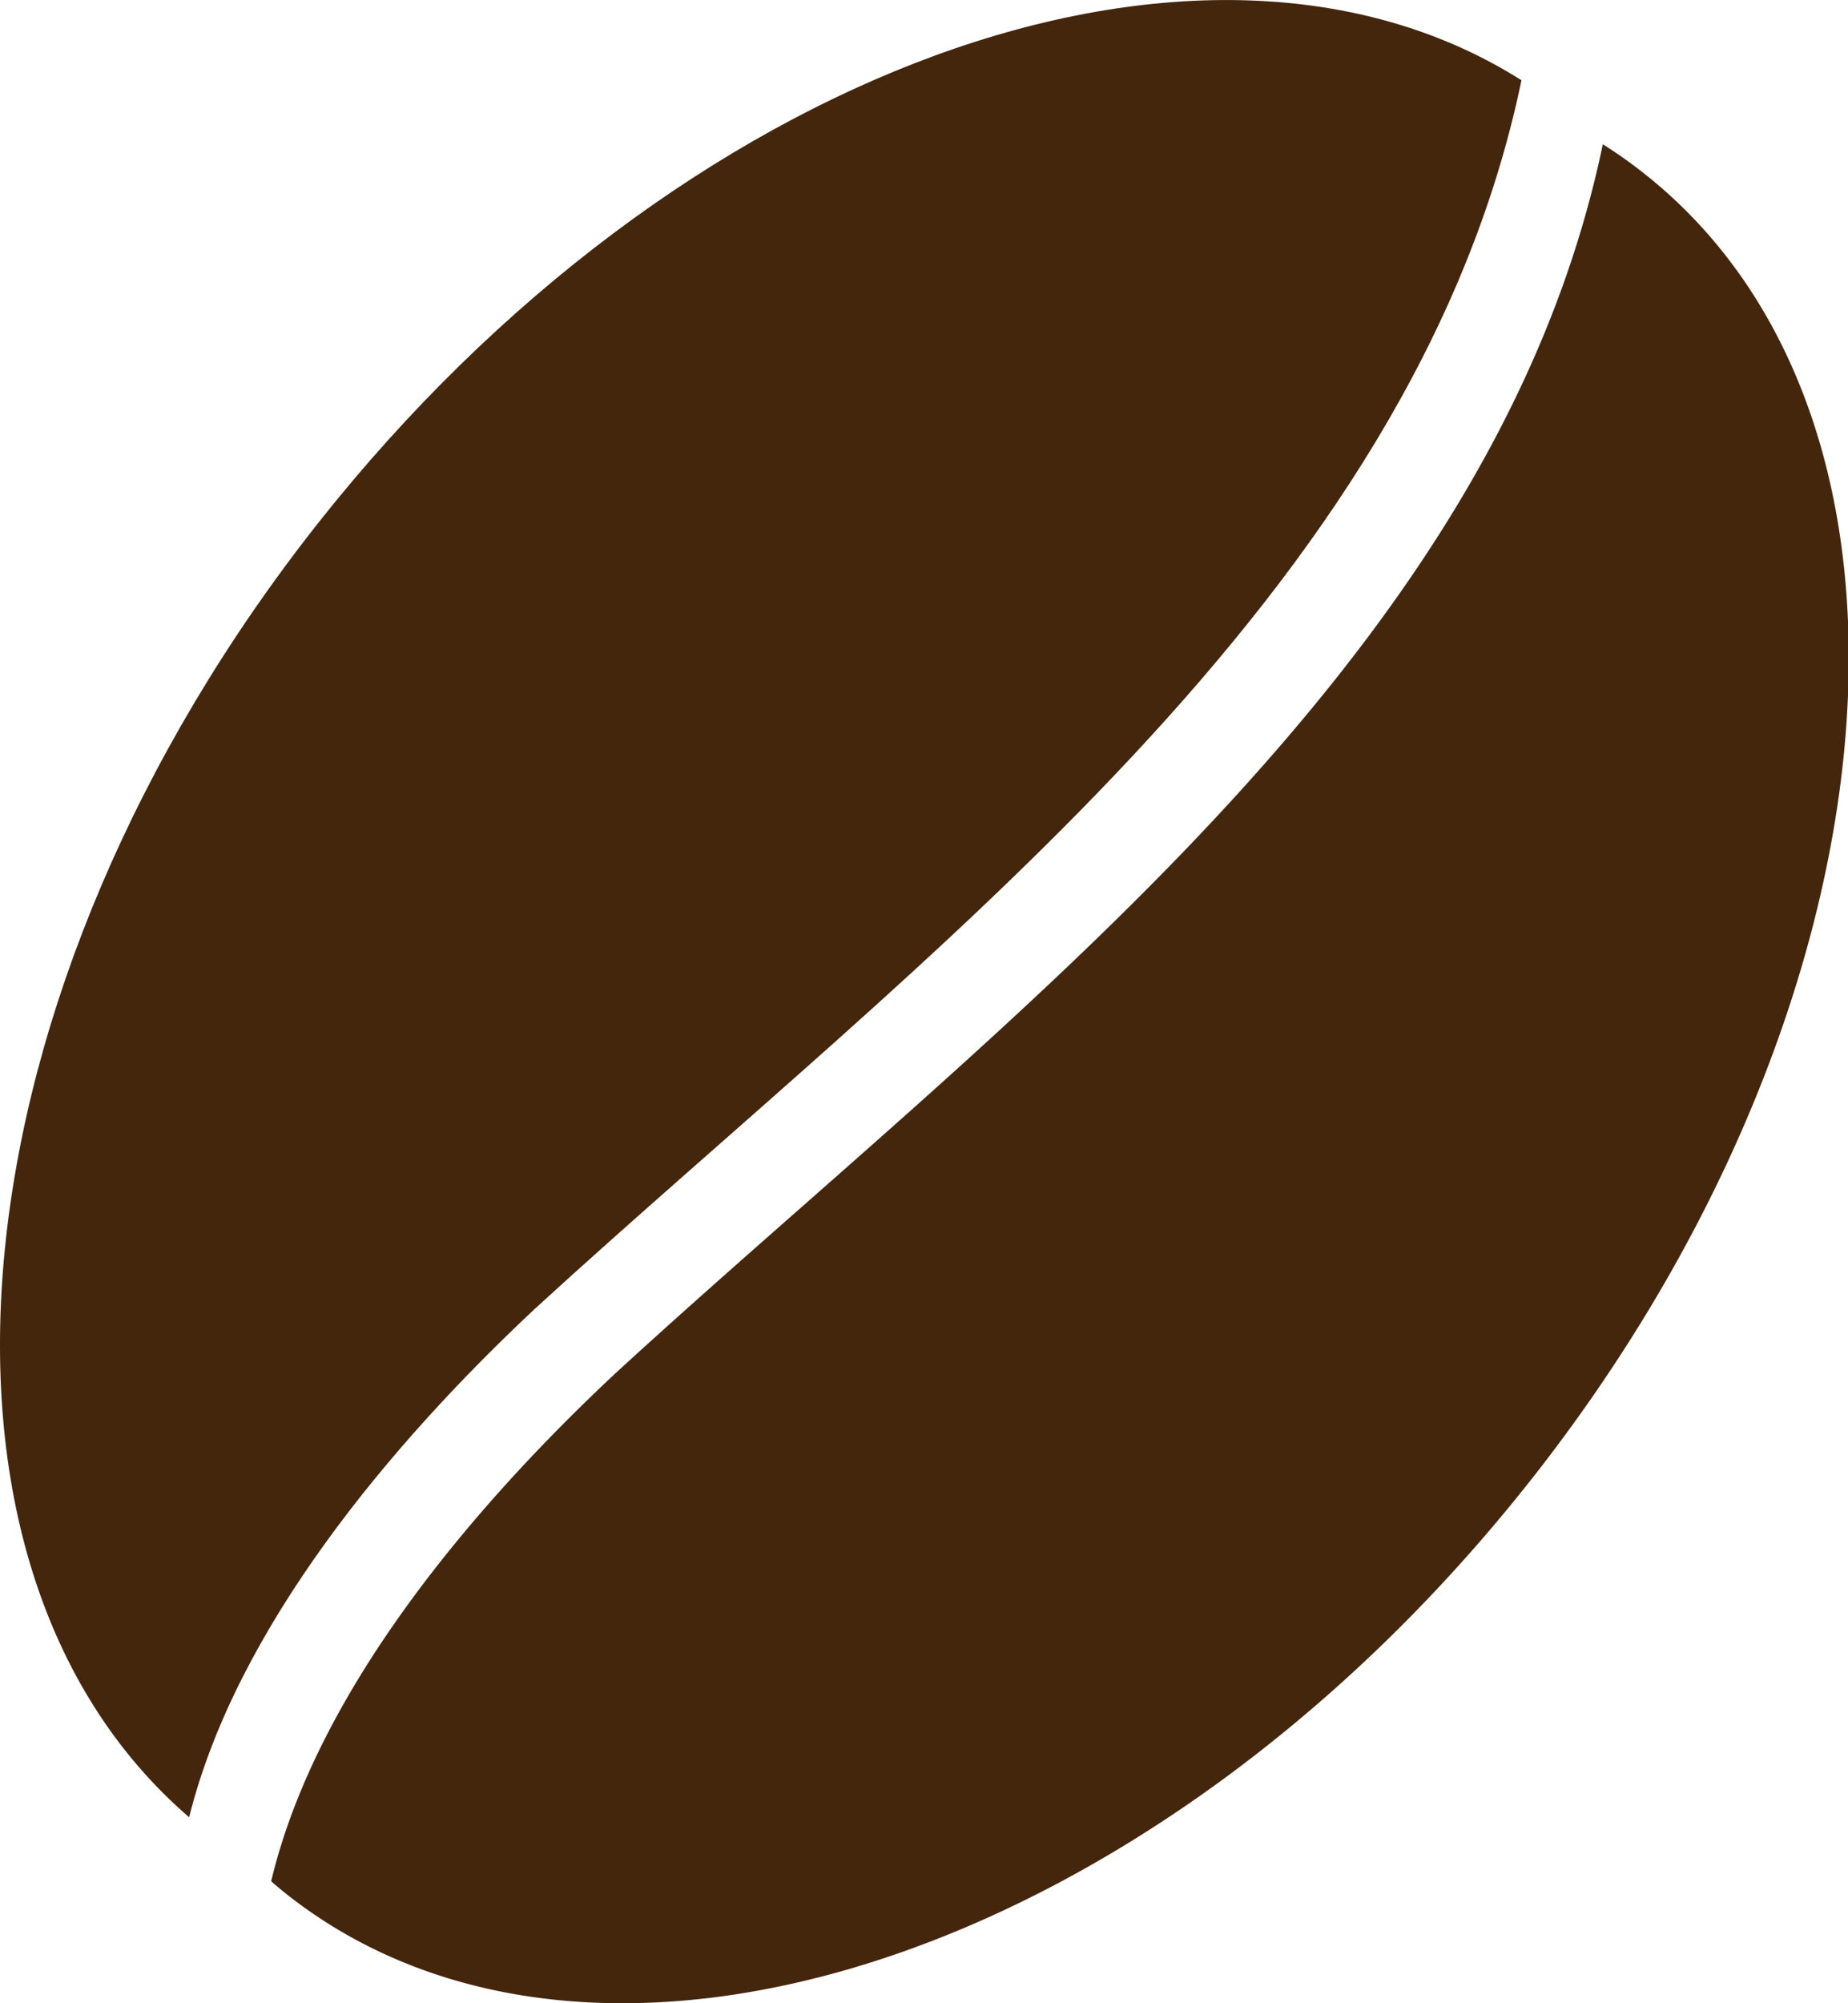 <svg xmlns="http://www.w3.org/2000/svg" viewBox="0 0 81.78 88.59"><defs><style>.cls-1{fill:#44260d;}</style></defs><title>Darkbean</title><g id="Layer_2" data-name="Layer 2"><g id="DarkBean"><path class="cls-1" d="M23.64,57.91C40.81,42.19,62.56,26.44,67.33,3.55,53.25-5.36,30,3,14.08,23.13c-16.32,20.66-18.76,46-5.71,57.24C10.45,72,17.3,63.85,23.64,57.91Z"/><path class="cls-1" d="M27.23,60.74C20.88,66.68,14,74.82,12,83.2c.22.2.45.38.68.57,13.82,10.9,38.47,2.71,55.06-18.31s18.84-46.9,5-57.8a20.43,20.43,0,0,0-1.81-1.28C66.15,29.28,44.39,45,27.23,60.74Z"/></g></g></svg>